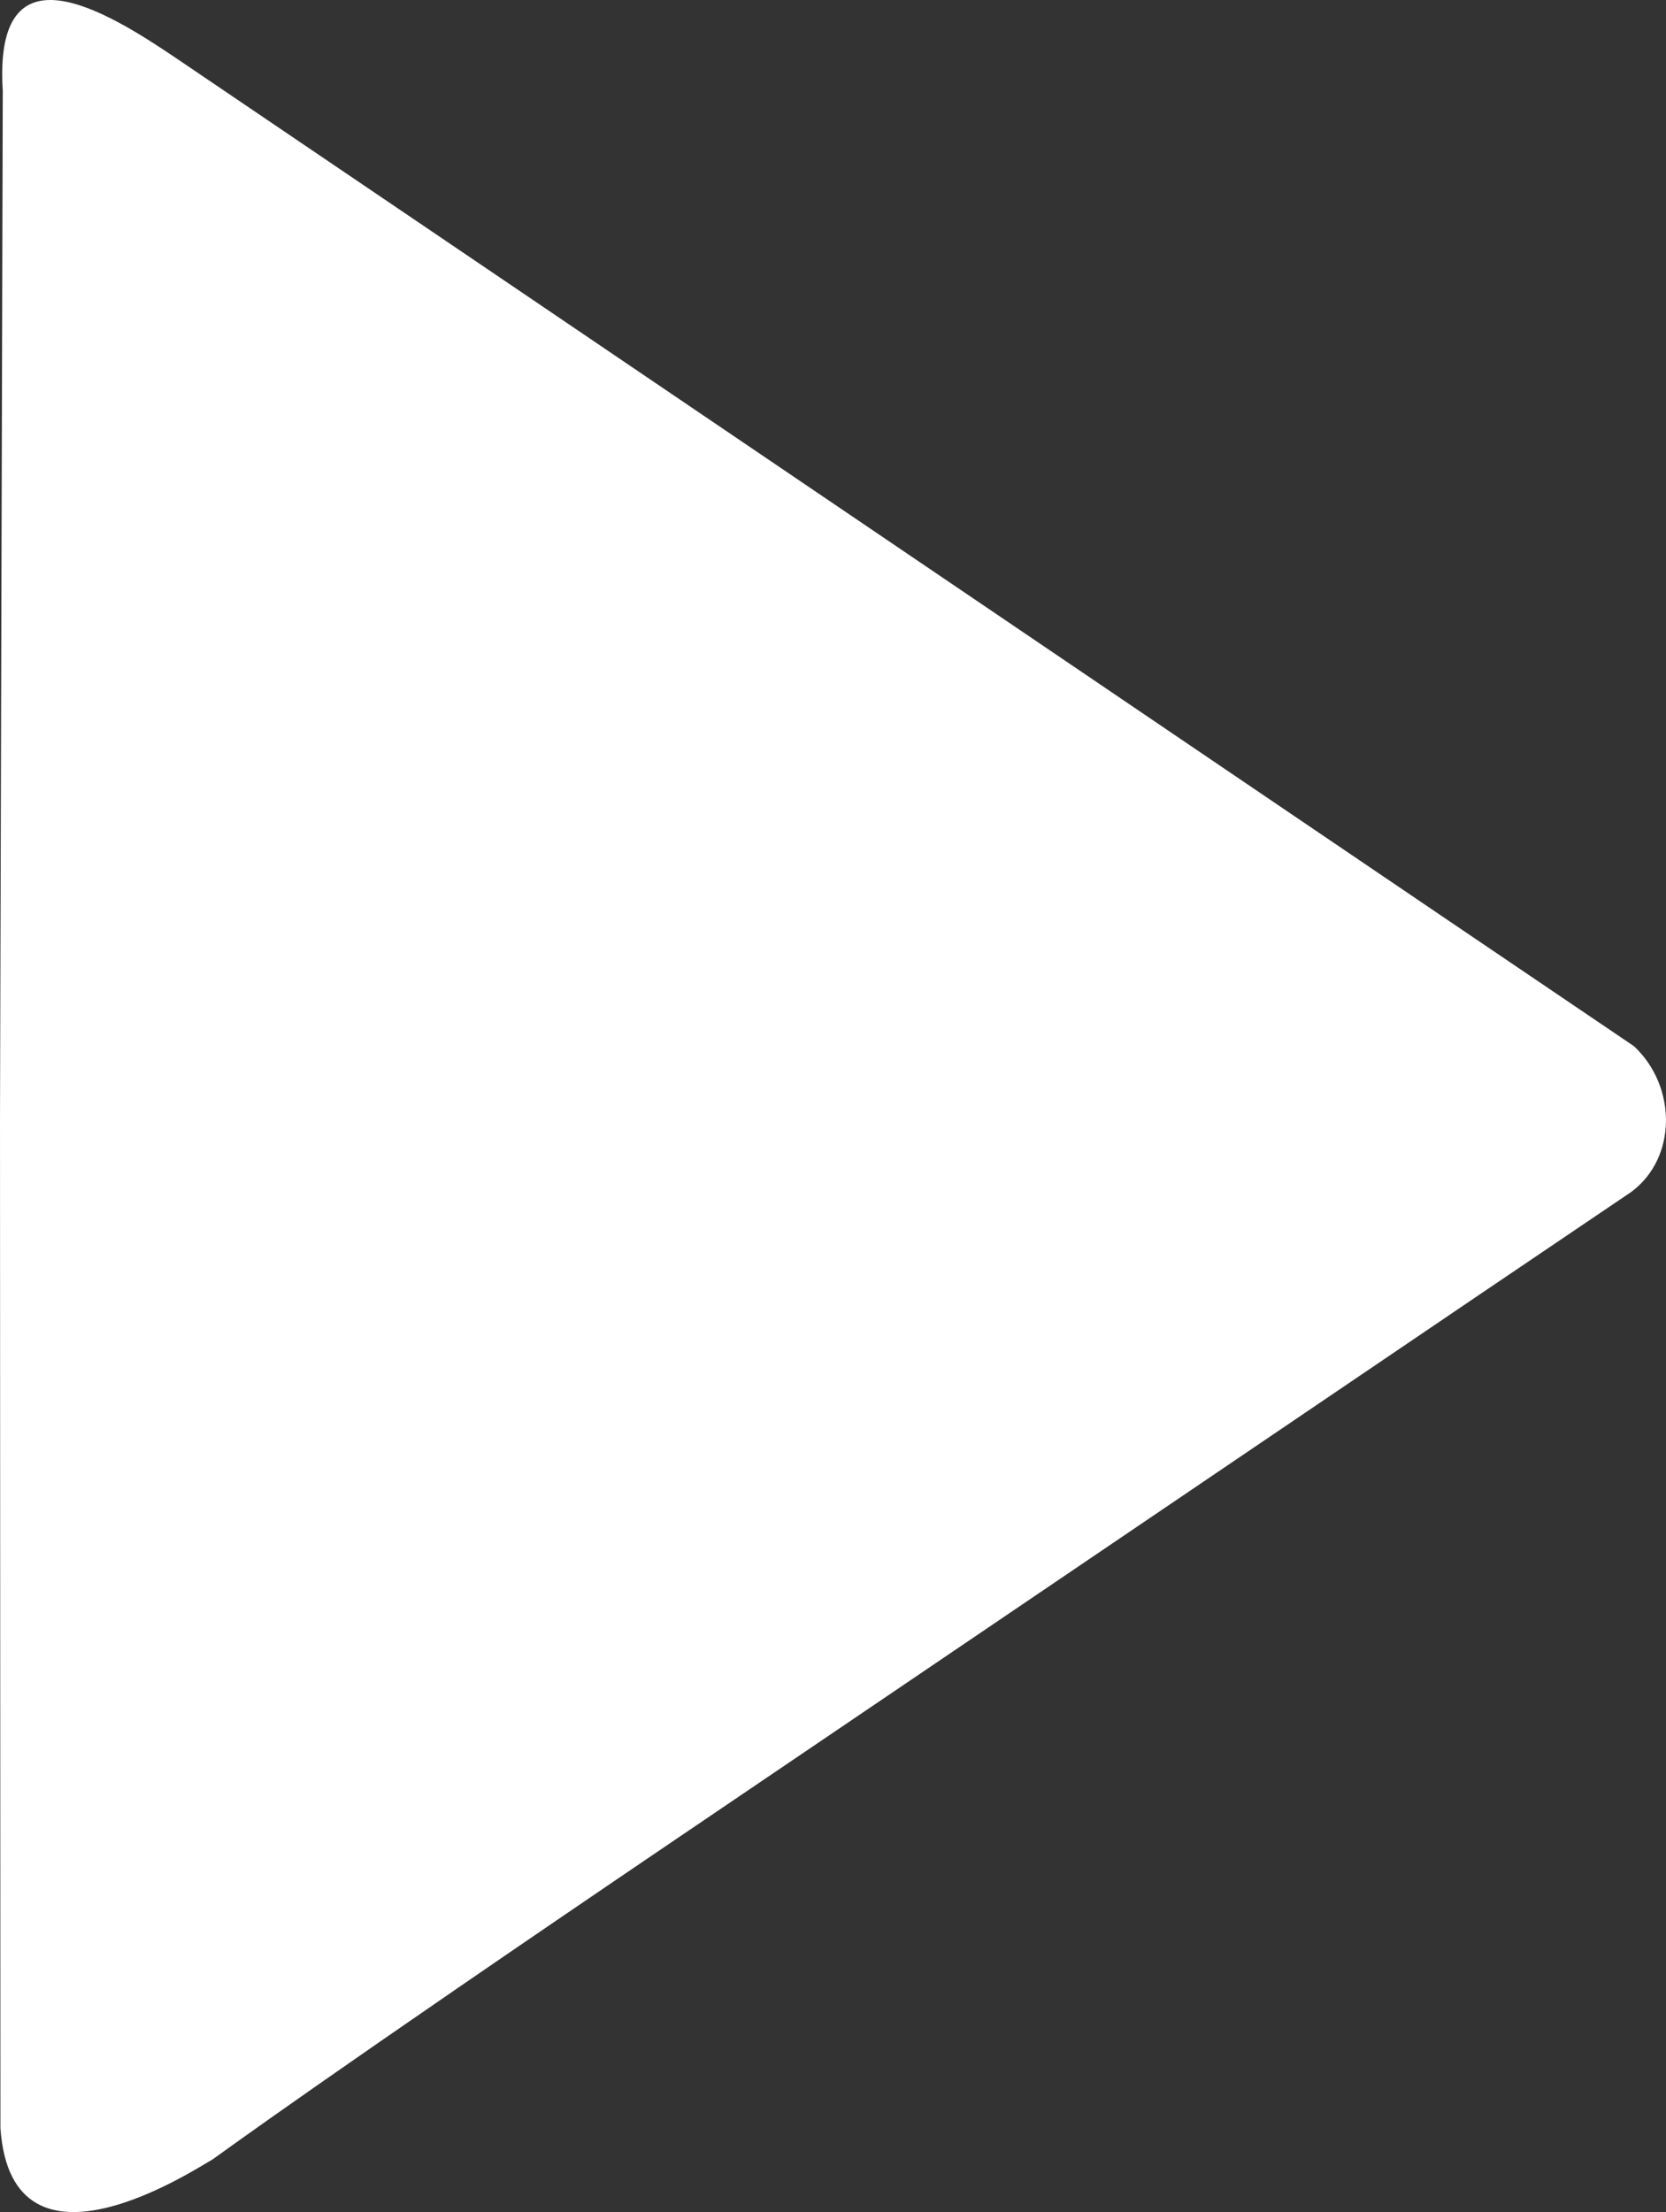 <?xml version="1.0" encoding="UTF-8" standalone="no"?>
<!-- Created with Inkscape (http://www.inkscape.org/) -->

<svg
   width="63.204mm"
   height="83.887mm"
   viewBox="0 0 63.204 83.887"
   version="1.1"
   id="svg5"
   xml:space="preserve"
   xmlns="http://www.w3.org/2000/svg"
   xmlns:svg="http://www.w3.org/2000/svg"><rect x="0" y="0" width="63.204" height="83.887" fill="#333333" stroke="none"/><defs
     id="defs2" /><g
     id="layer1"
     transform="translate(23.884,-60.793)"><path
       style="fill:#ffffff;stroke-width:0.265"
       d="m -23.884,103.208 0.105,-38.975 c -0.36,-5.685 3.941,-3.021 6.638,-1.193 3.709,2.513 8.503,5.76 10.653,7.215 2.151,1.455 10.755,7.285 19.12,12.955 16.773,11.368 22.781,15.44 25.475,17.258 1.623,1.521 1.642,4.223 -0.099,5.522 -1.555,1.049 -3.63,2.452 -5.669,3.833 -3.493,2.367 -17.244,11.683 -30.559,20.703 -13.315,9.02 -17.209,11.884 -17.609,12.164 -0.458,0.231 -7.607,5.045 -8.039,-1.195 z"
       id="path181" /></g></svg>
